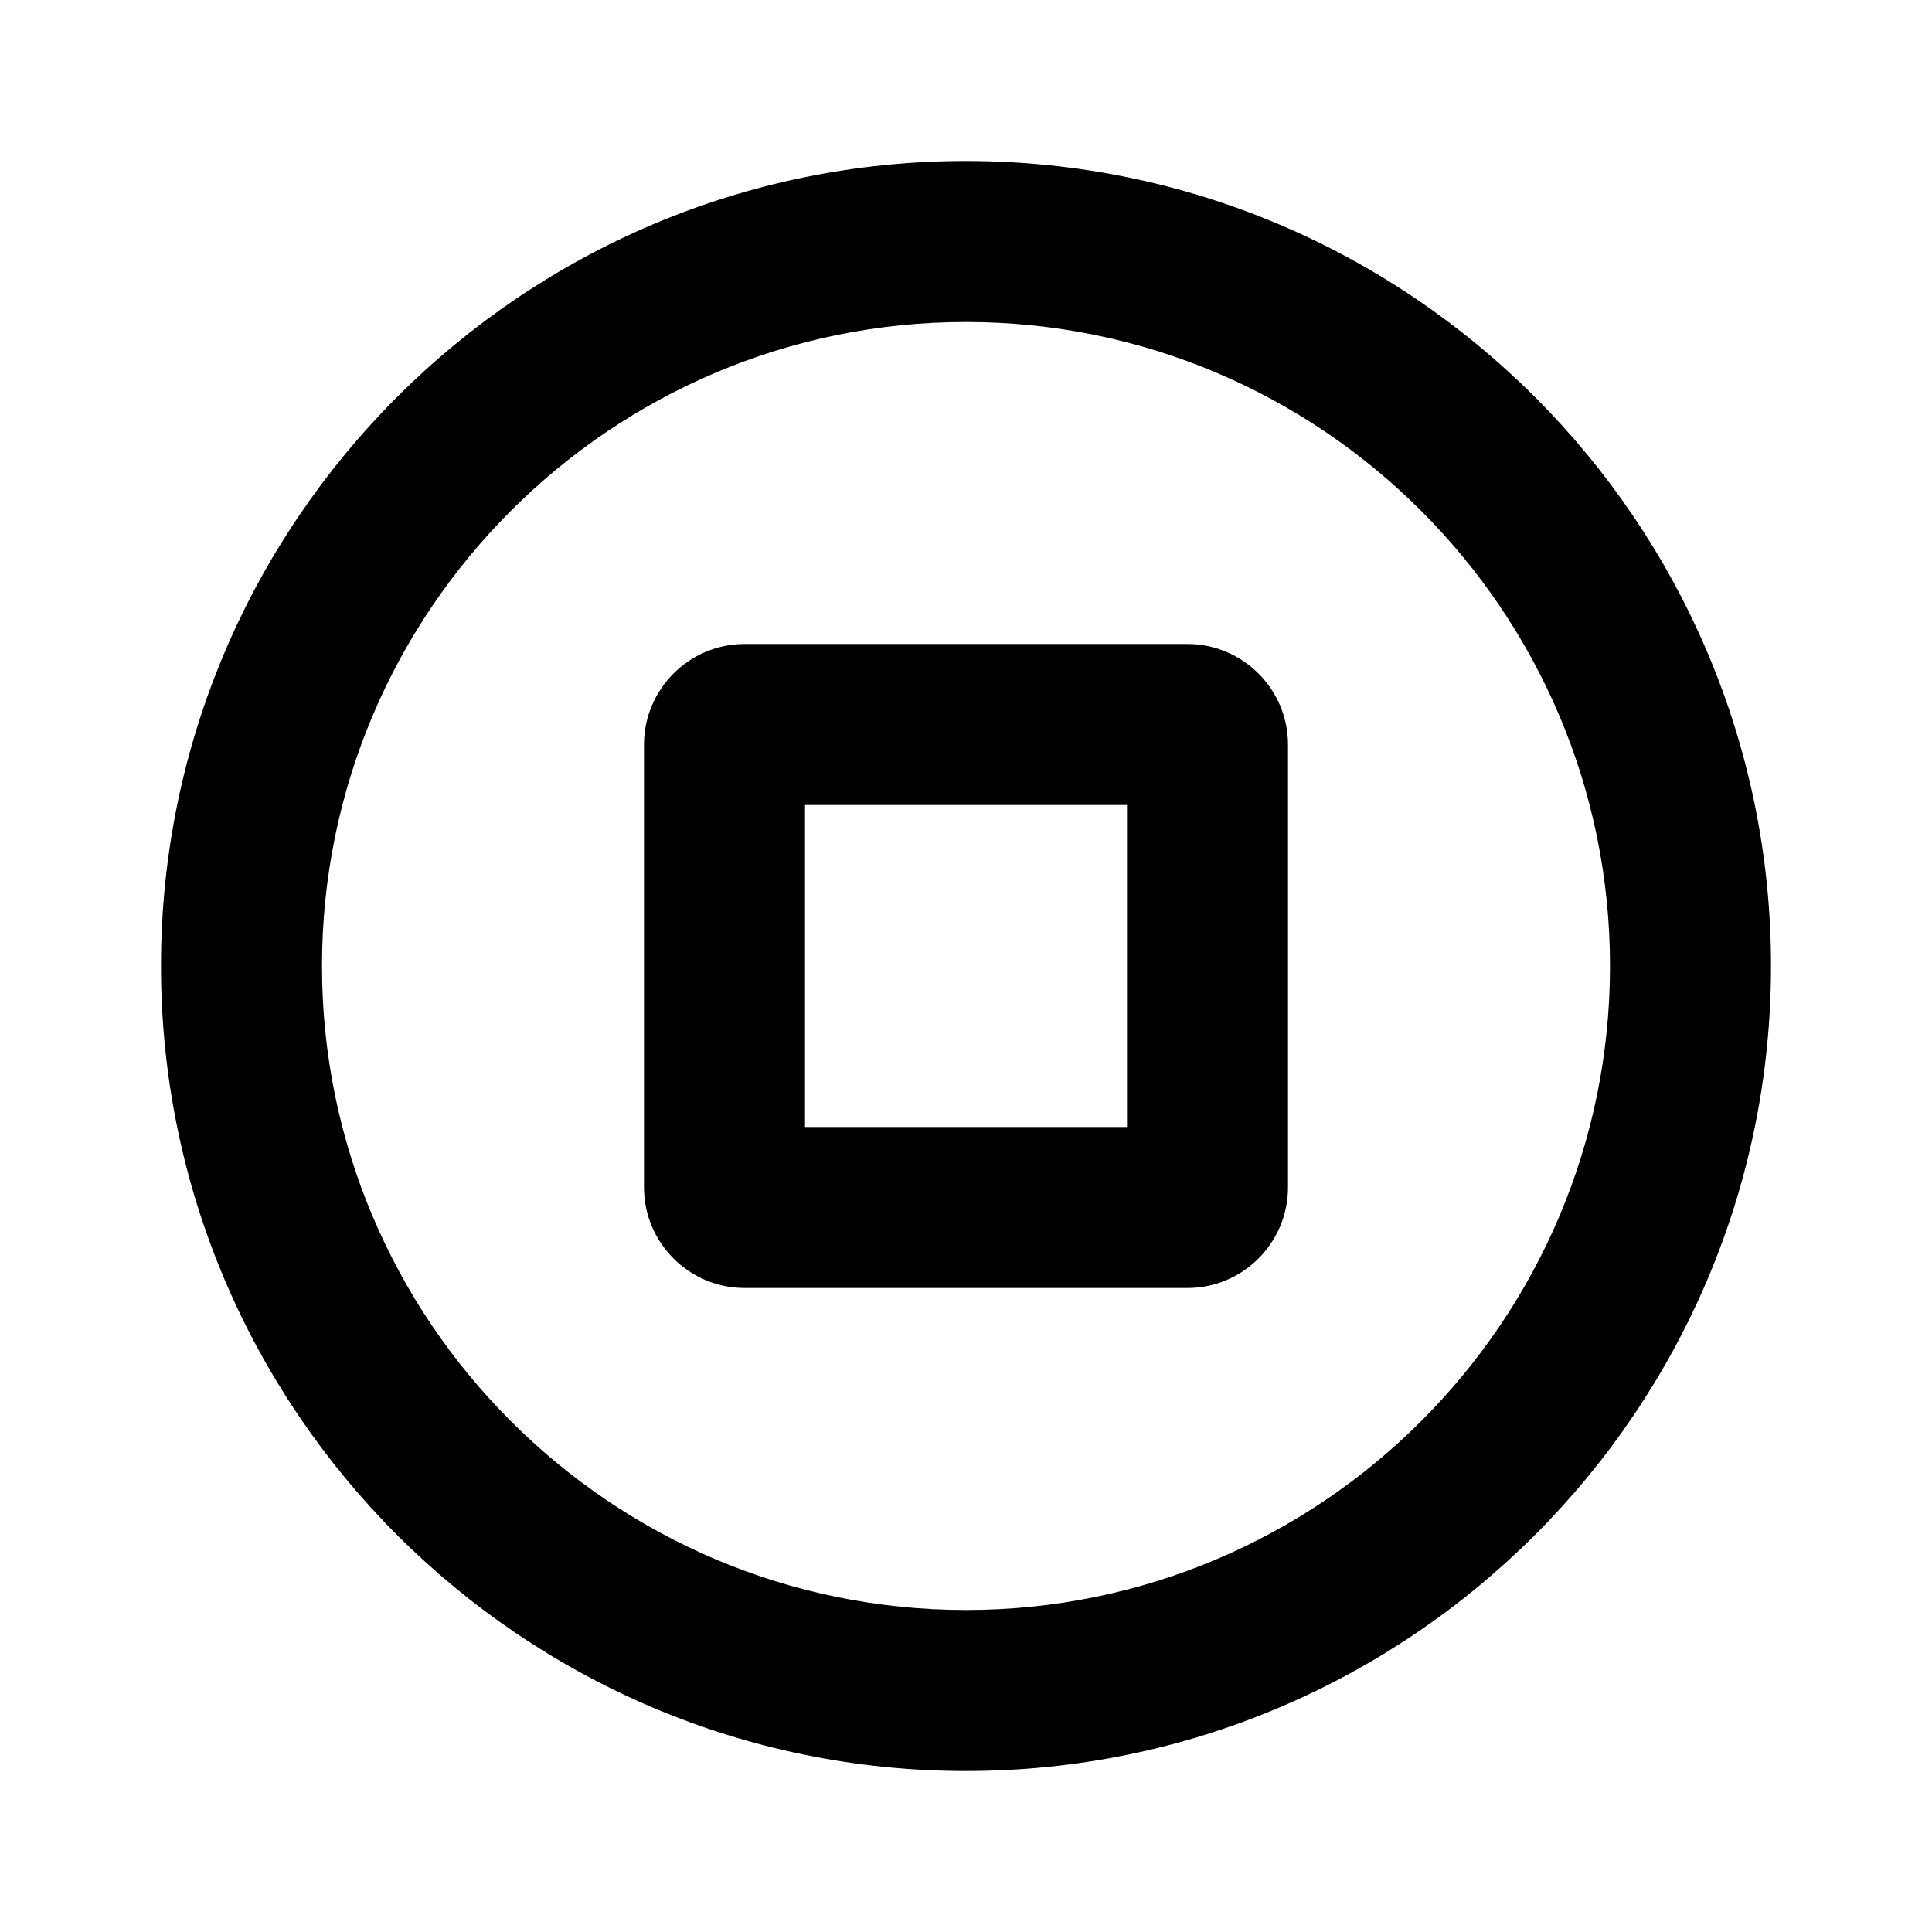 <!-- Generated by IcoMoon.io -->
<svg version="1.1" xmlns="http://www.w3.org/2000/svg" width="1024" height="1024" viewBox="0 0 1024 1024">
<title></title>
<g id="icomoon-ignore">
</g>
<path fill="#000" d="M629.333 341.333c29.397 0 53.333 23.936 53.333 53.333v0 234.667c0 29.397-23.936 53.333-53.333 53.333v0h-234.667c-29.397 0-53.333-23.936-53.333-53.333v0-234.667c0-29.397 23.936-53.333 53.333-53.333v0zM597.333 426.667h-170.667v170.667h170.667v-170.667zM512 853.333c-188.203 0-341.333-153.131-341.333-341.333s153.131-341.333 341.333-341.333c188.203 0 341.333 153.131 341.333 341.333s-153.131 341.333-341.333 341.333v0zM512 85.333c-235.264 0-426.667 191.403-426.667 426.667s191.403 426.667 426.667 426.667c235.264 0 426.667-191.403 426.667-426.667s-191.403-426.667-426.667-426.667v0z"></path>
</svg>
